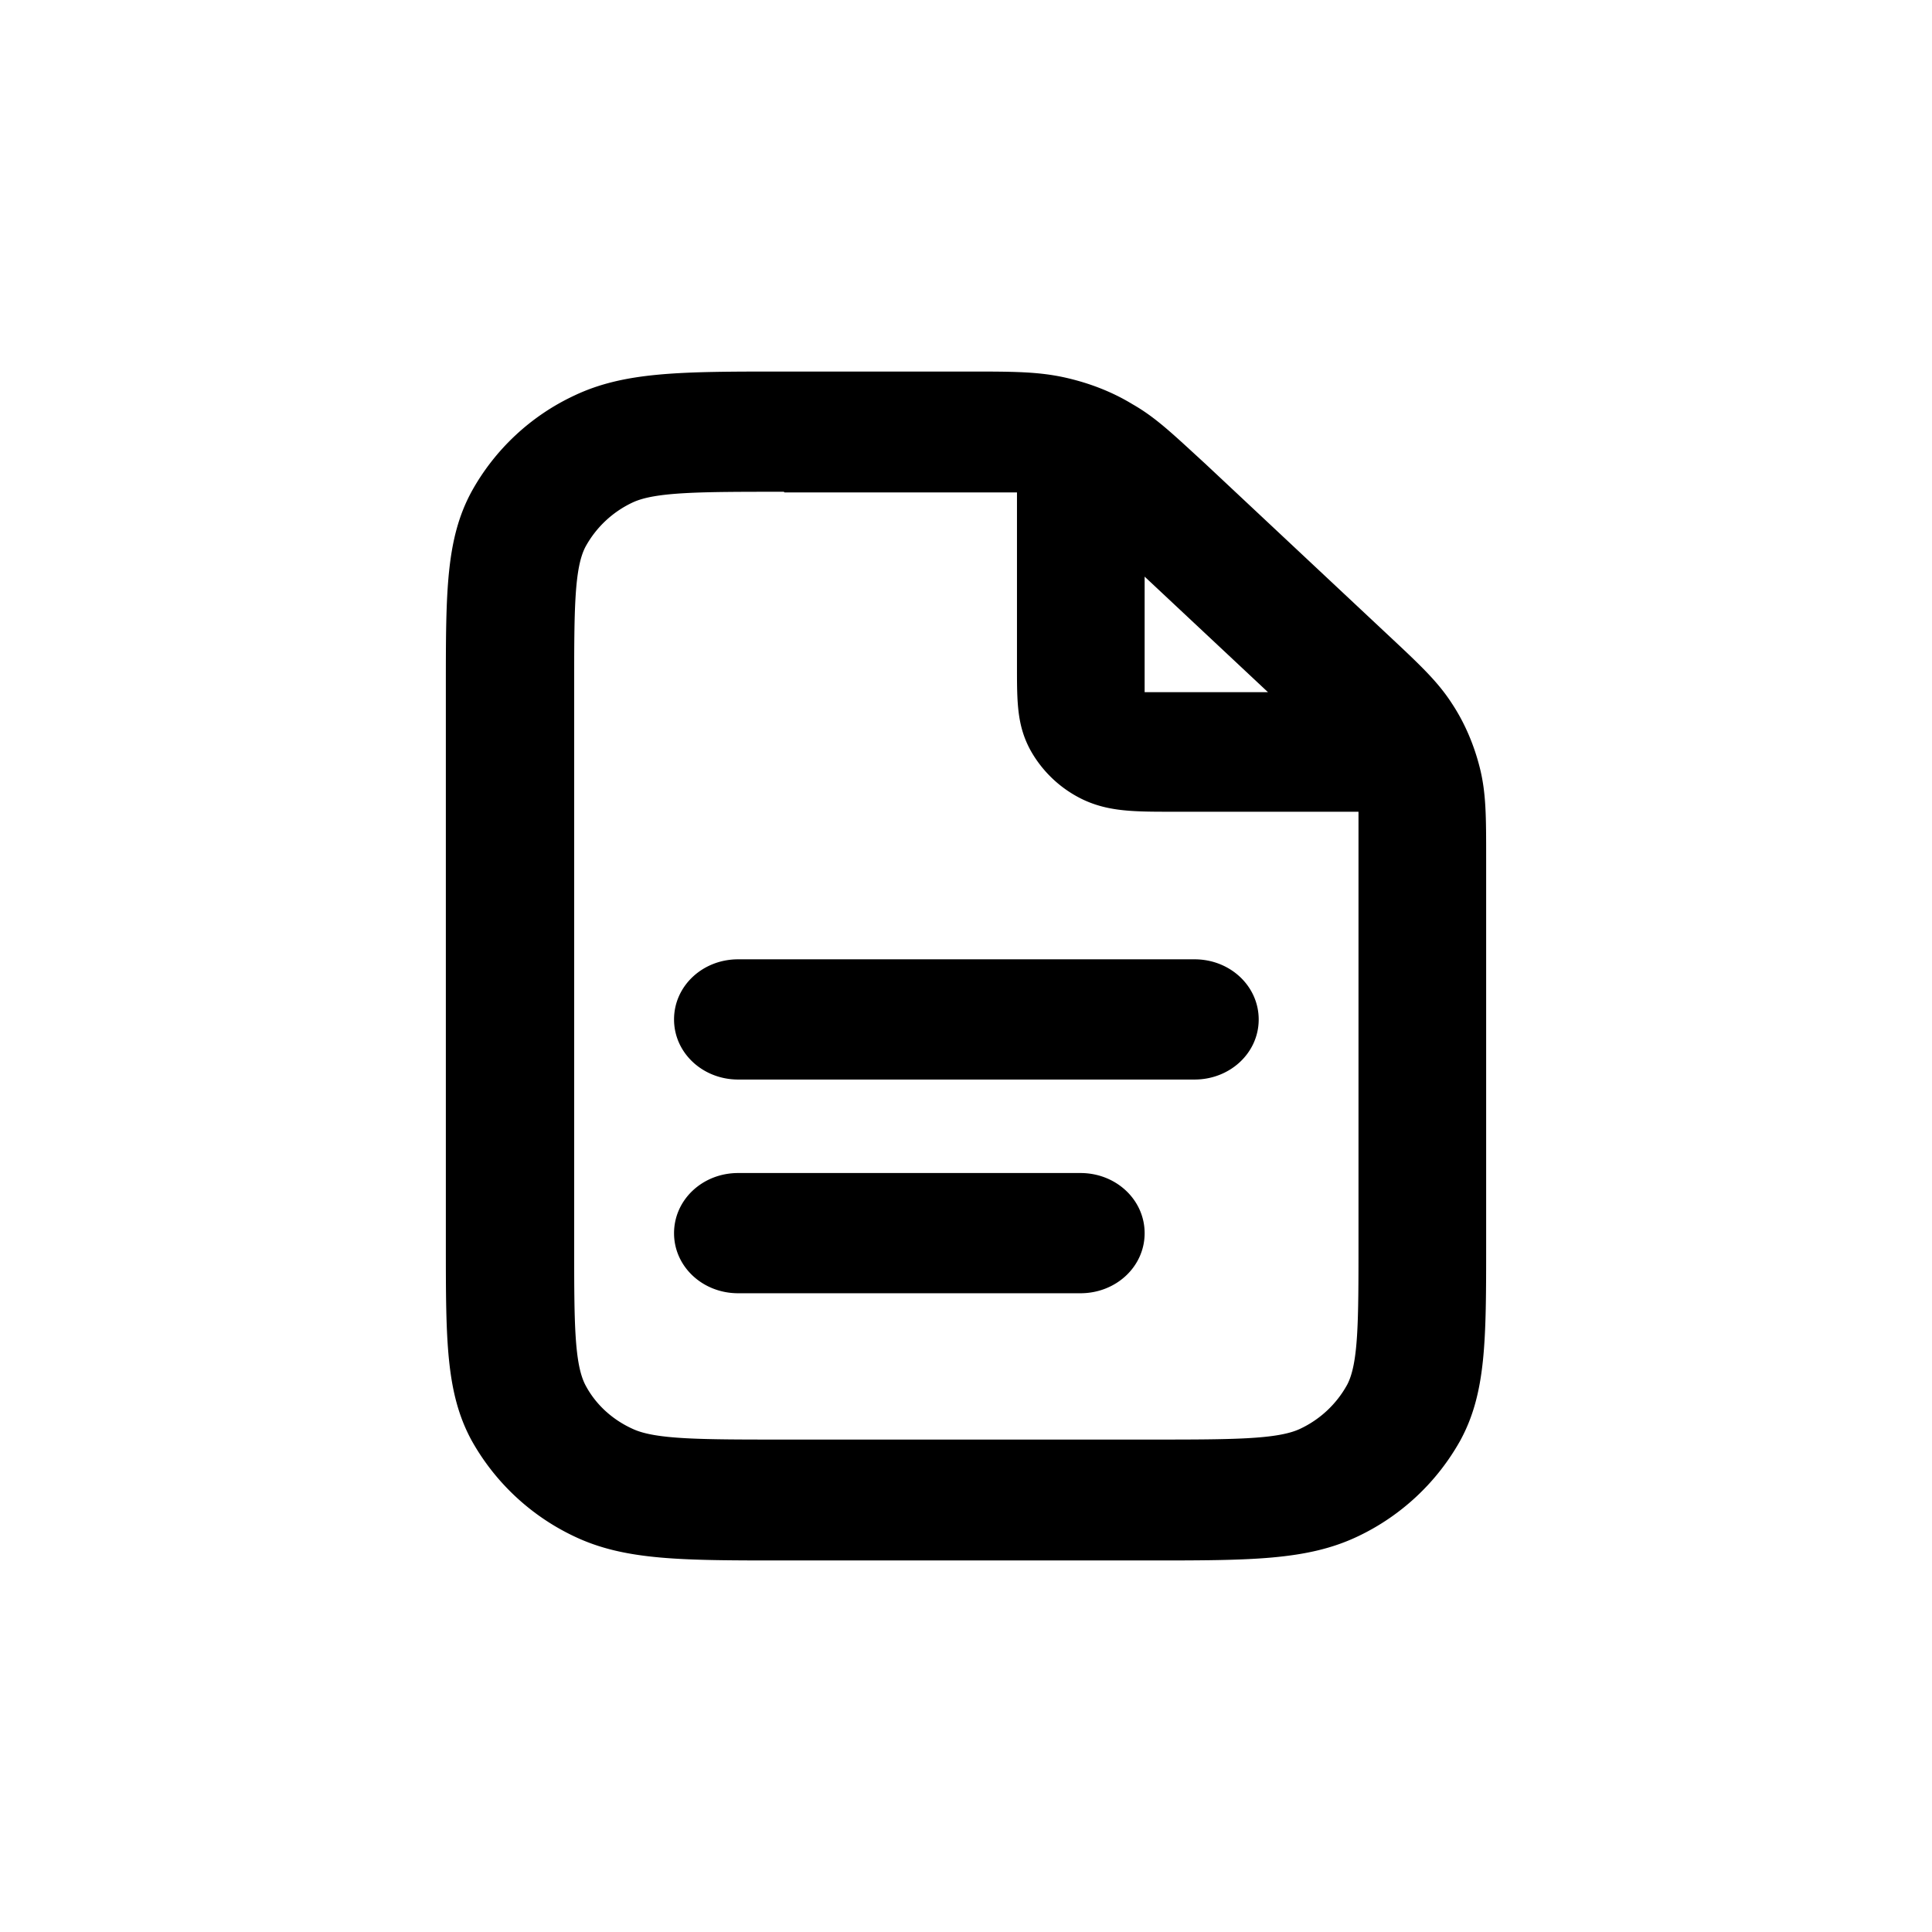 <svg xmlns="http://www.w3.org/2000/svg" width="26" height="26" fill="currentColor" class="sym sym-file-03" viewBox="0 0 26 26">
  <path d="M15.461 21h-4.913c-1.381 0-2.14 0-2.82-.324a3.1 3.1 0 0 1-1.383-1.294C6 18.744 6 18.034 6 16.739V9.261c0-1.295 0-2.005.345-2.643a3.06 3.06 0 0 1 1.382-1.294C8.408 5 9.167 5 10.548 5h2.466c.615 0 .95 0 1.315.08.326.073.633.19.912.36.316.18.547.405.978.8l2.457 2.302c.432.404.672.629.863.925.173.261.298.558.375.863.086.342.086.656.086 1.223v5.186c0 1.295 0 2.005-.346 2.643a3.1 3.1 0 0 1-1.381 1.294c-.681.324-1.44.324-2.821.324zM10.548 6.618c-1.113 0-1.727 0-2.034.144a1.4 1.4 0 0 0-.633.593c-.154.288-.154.863-.154 1.906v7.478c0 1.043 0 1.618.154 1.906.134.252.355.458.633.584.307.144.921.144 2.034.144h4.913c1.113 0 1.728 0 2.034-.144a1.4 1.4 0 0 0 .634-.593c.153-.288.153-.863.153-1.906v-5.806h-2.504c-.509 0-.854 0-1.2-.162a1.6 1.6 0 0 1-.71-.665c-.182-.333-.182-.648-.182-1.124V6.627h-3.128zm4.856 1.142v1.555h1.66zm-.864 9.644H9.934c-.48 0-.863-.36-.863-.808 0-.45.383-.81.863-.81h4.606c.48 0 .864.36.864.81 0 .449-.384.808-.864.808m1.535-2.876h-6.14c-.48 0-.864-.36-.864-.809s.383-.809.863-.809h6.141c.48 0 .864.36.864.81 0 .448-.384.808-.864.808"/>
</svg>